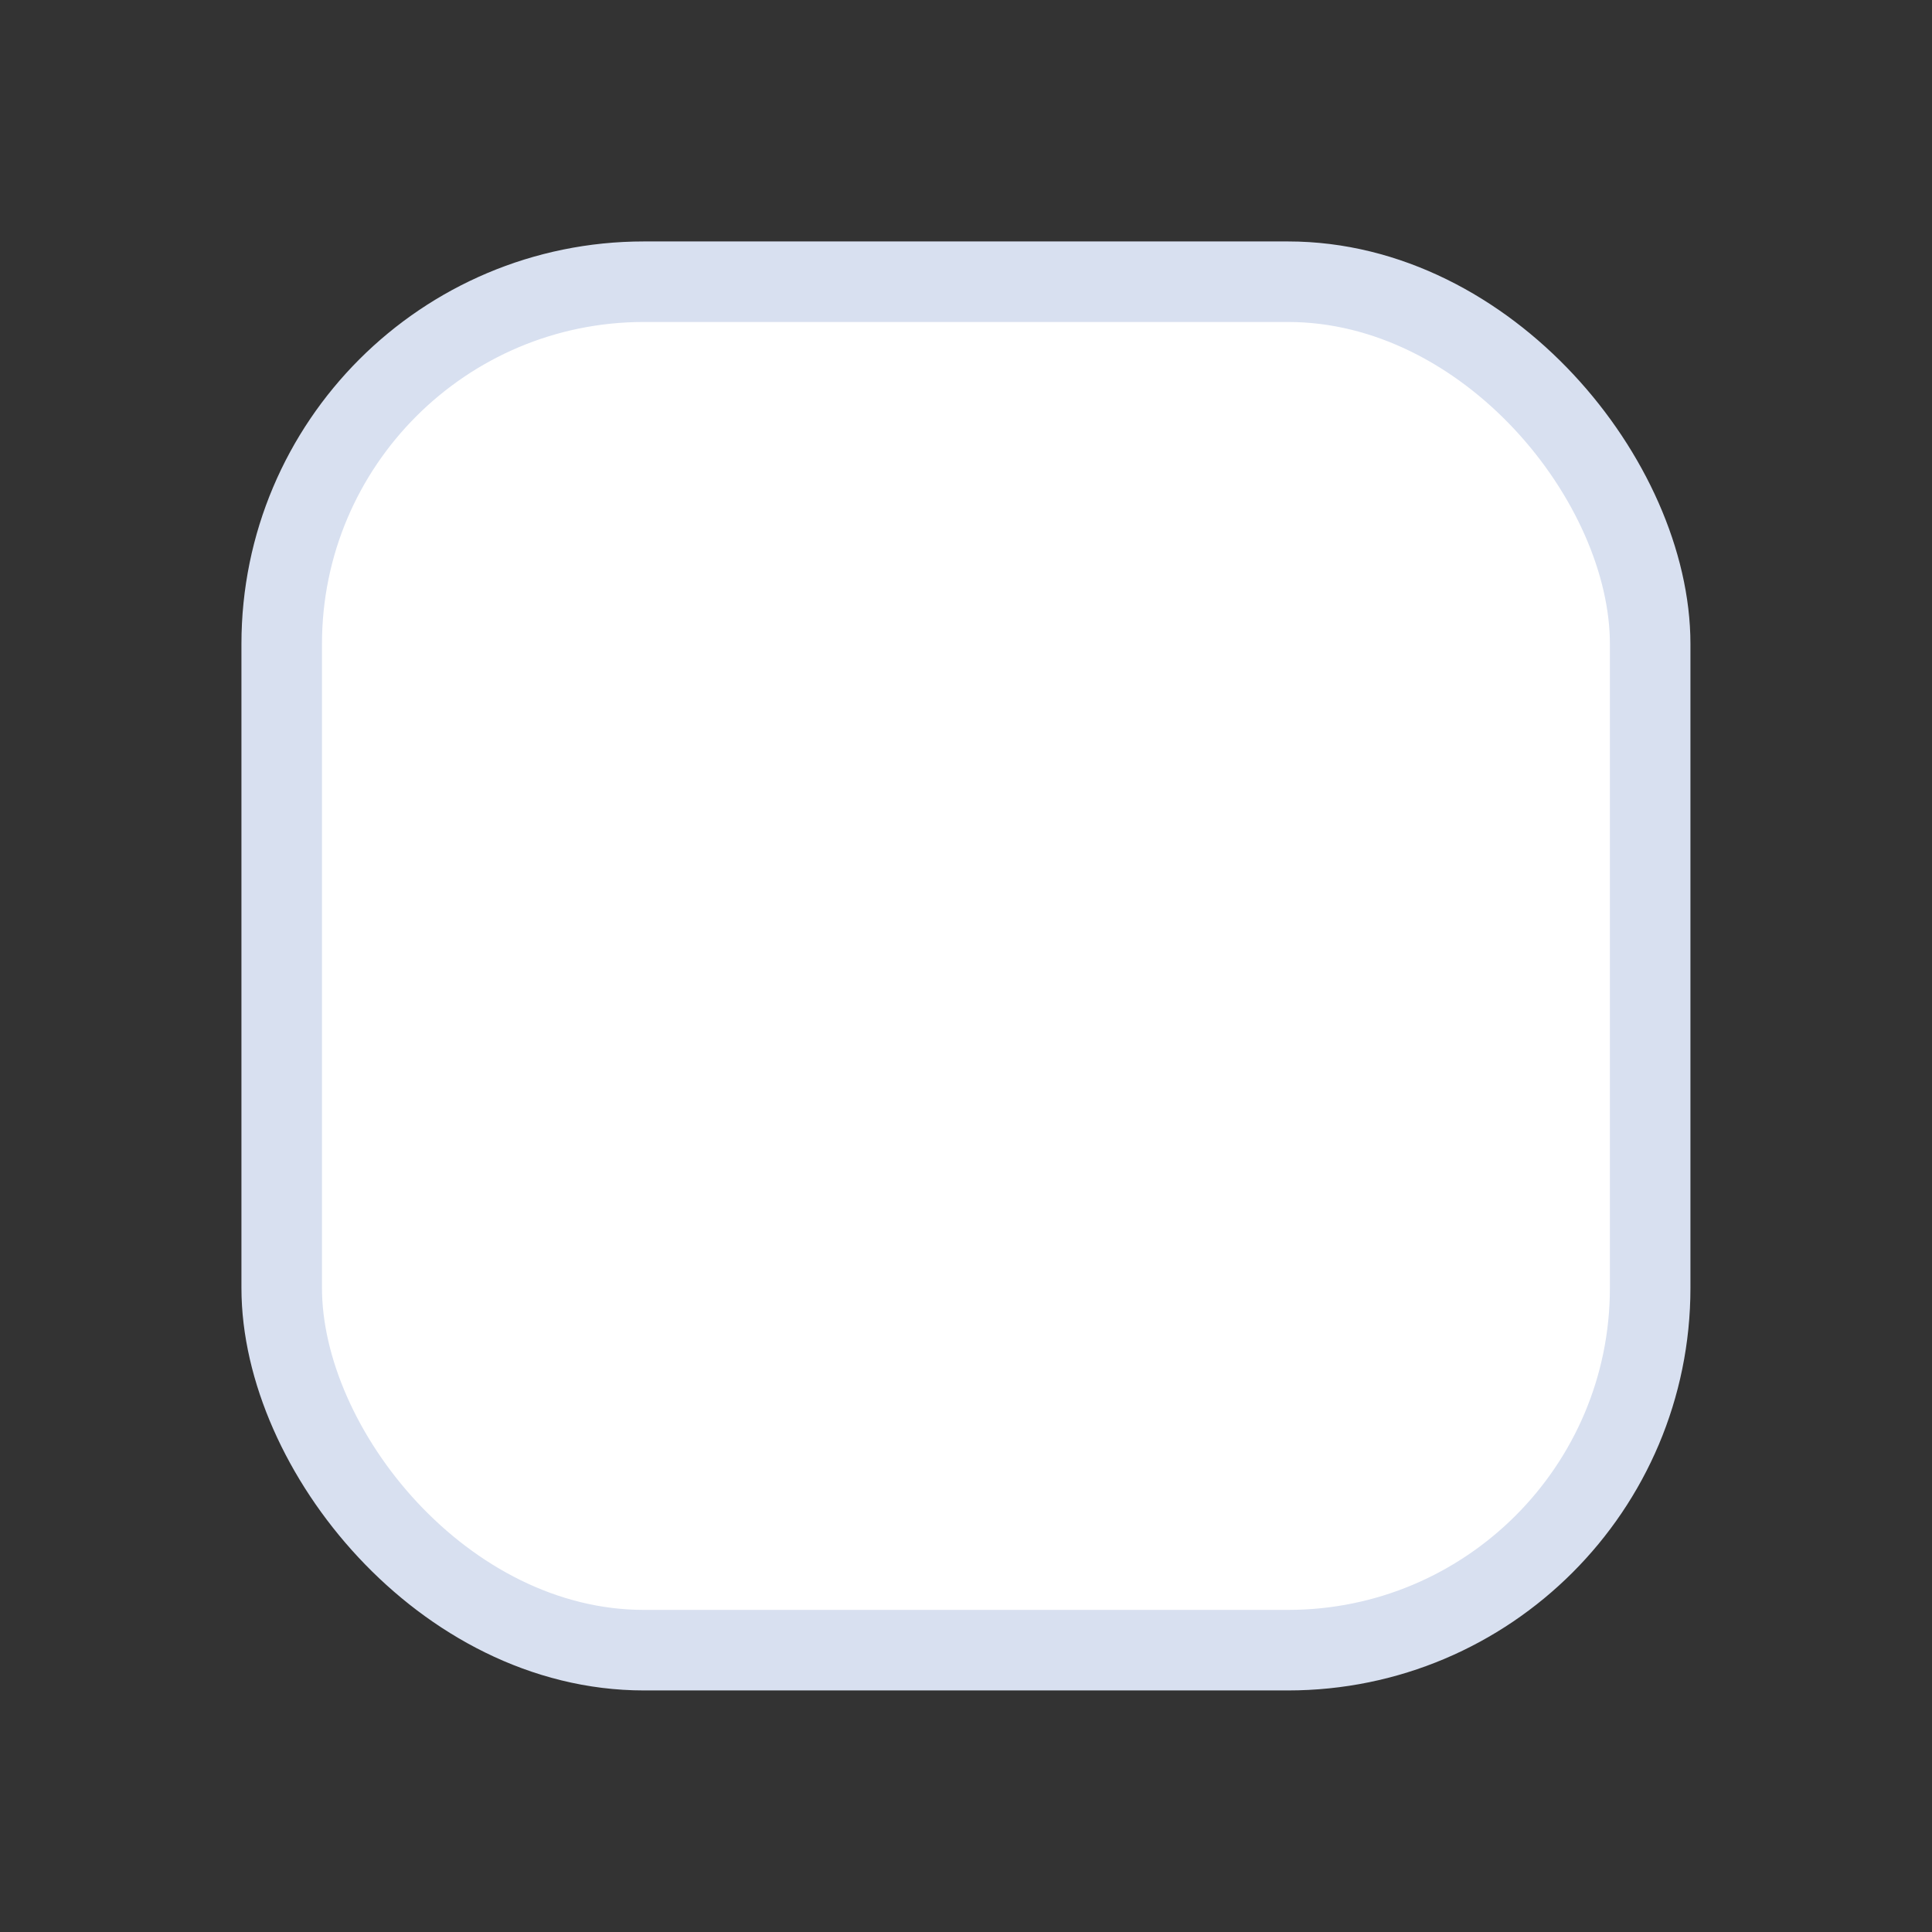 <svg width="16" height="16" viewBox="0 0 16 16" fill="none" xmlns="http://www.w3.org/2000/svg">
<rect x="0" y="0" width="16" height="16" fill="#333333" stroke="none"/>
<rect x="2.333" y="2.333" width="11.333" height="11.333" rx="3" fill="white"/>
<rect x="2.333" y="2.333" width="11.333" height="11.333" rx="3" stroke="#D8E0F0" stroke-width="0.667"/>
</svg>
